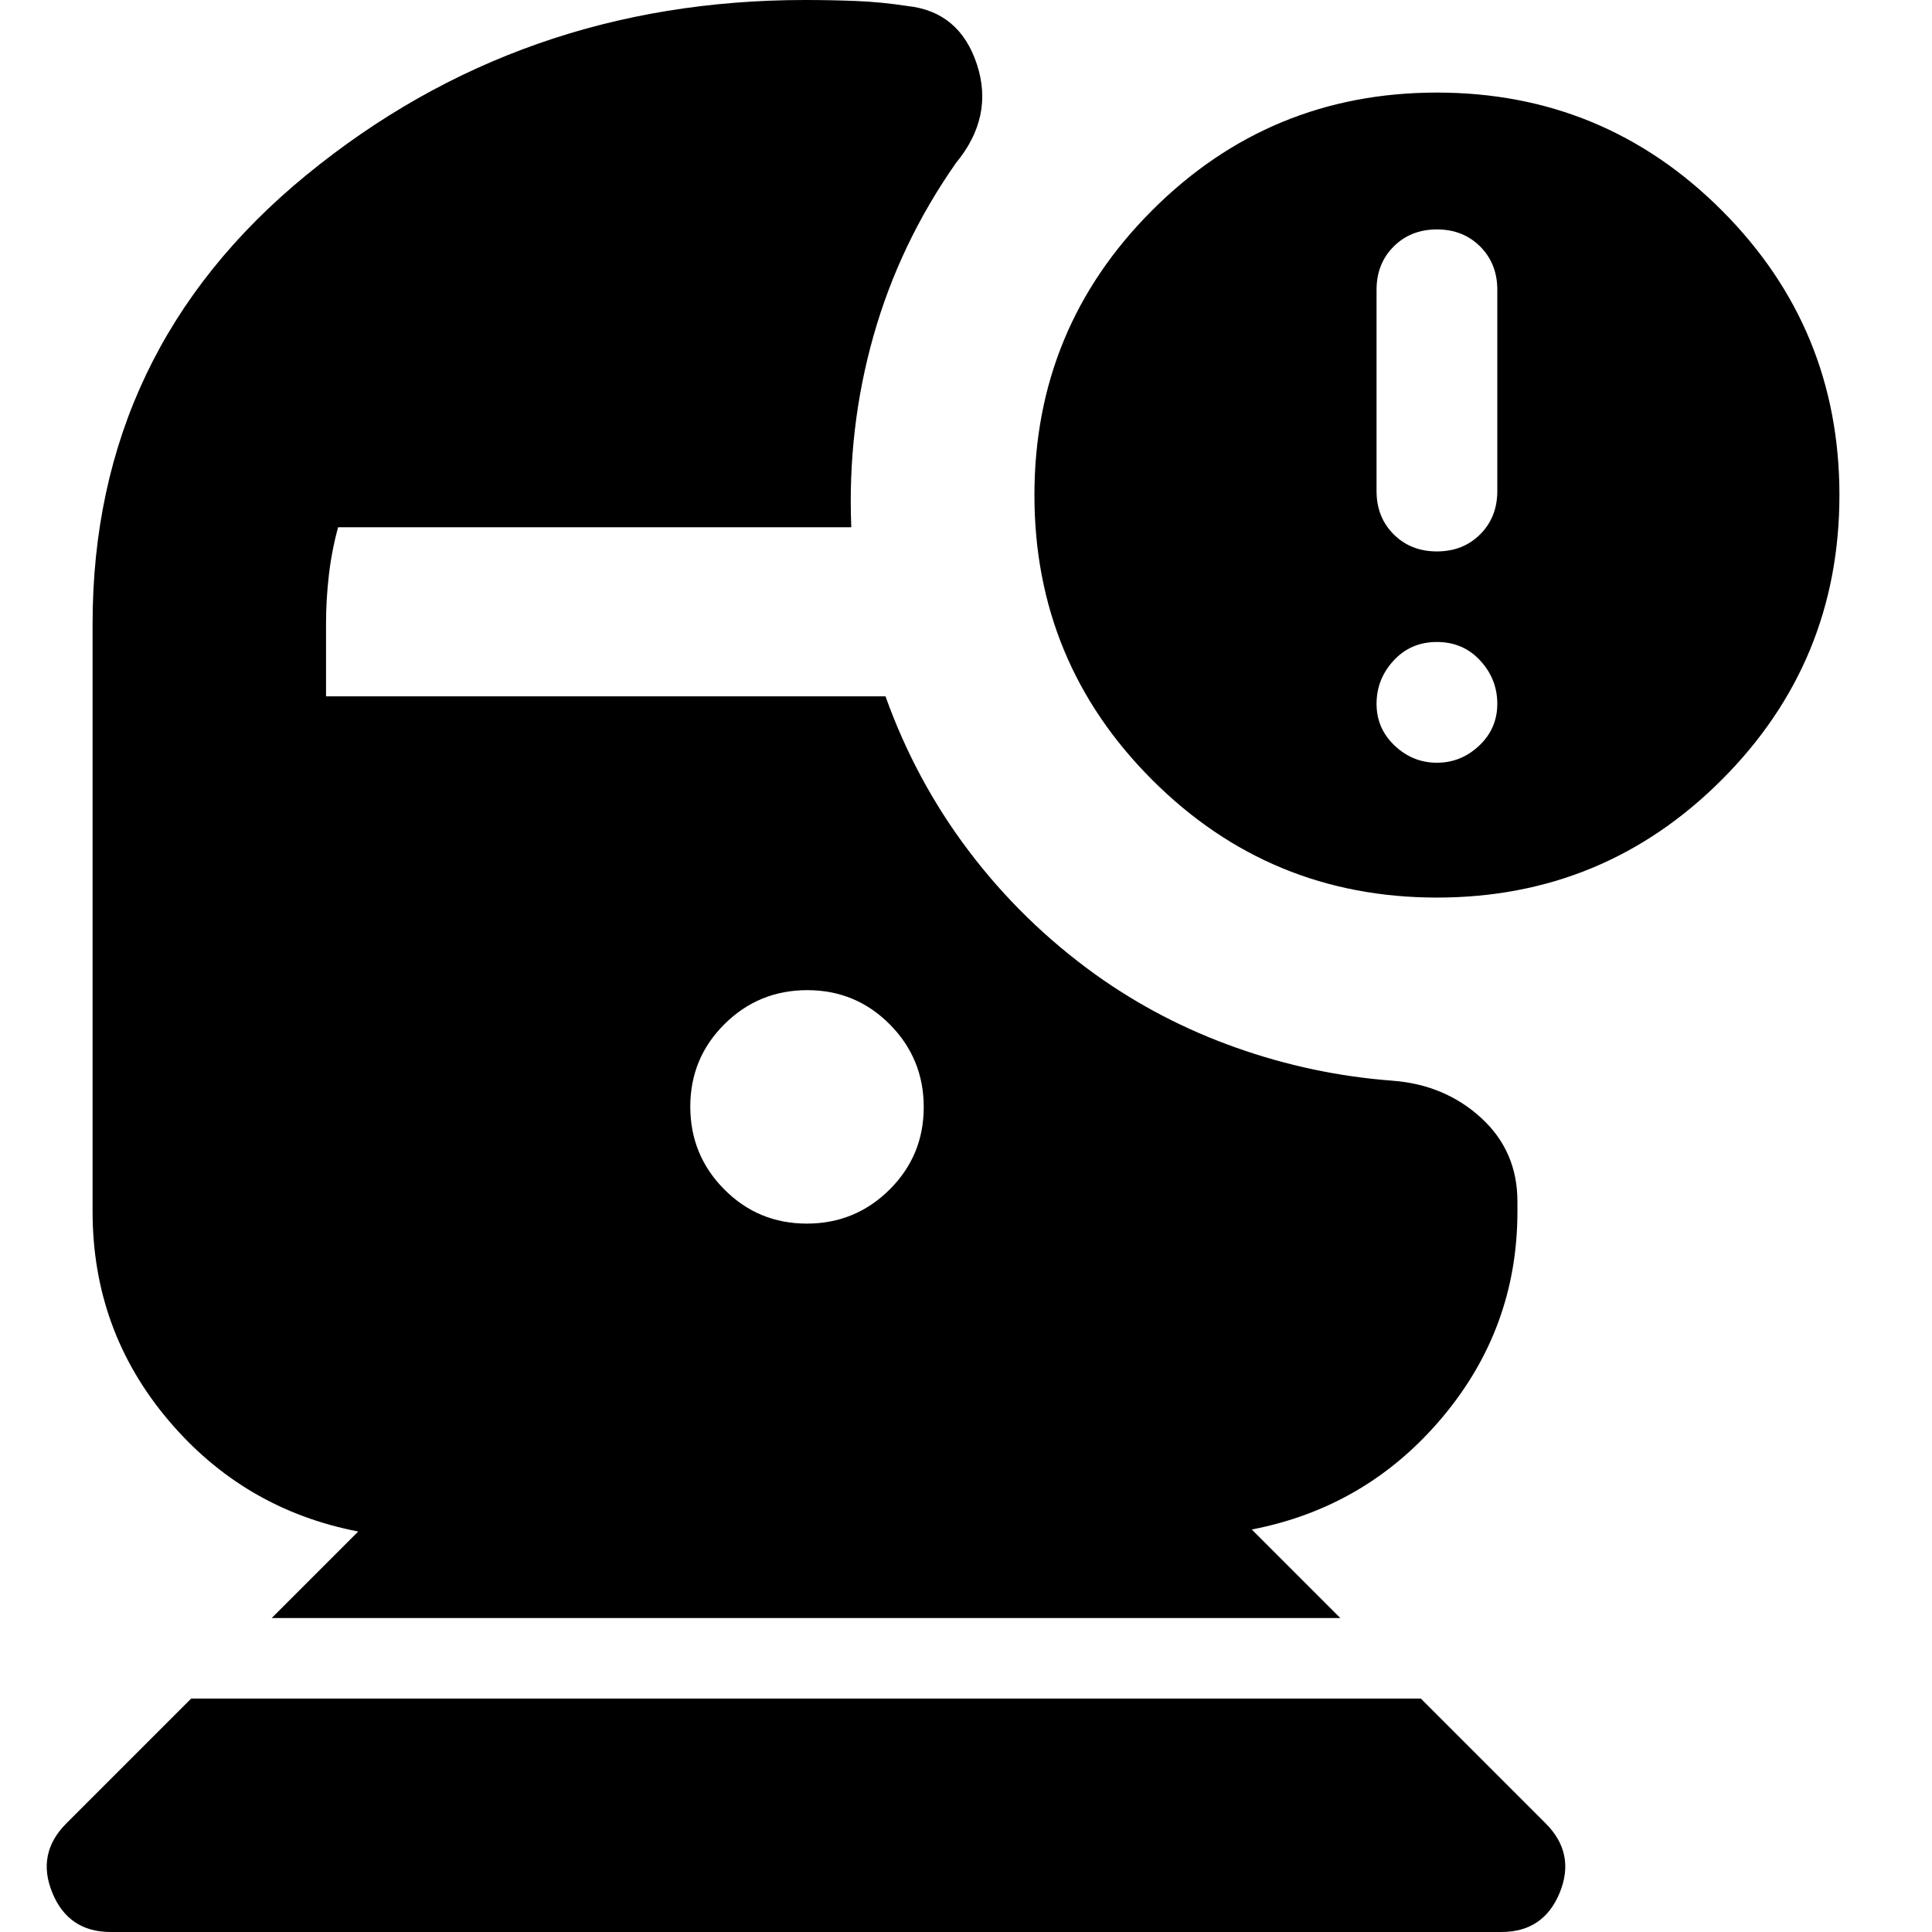 <svg xmlns="http://www.w3.org/2000/svg" height="24" viewBox="0 -960 960 960" width="24"><path d="M55 0Q34 0 26-19.5T33-54l62-62h611l62 62q15 15 7 34.5T746 0H55Zm659-514q-83 0-141.5-58.5T514-714q0-83 58.5-141.5T714-914q83 0 141.5 58.5T914-714q0 83-58.5 141.5T714-514Zm0-172q13 0 21.5-8.5T744-716v-100q0-13-8.5-21.5T714-846q-13 0-21.5 8.5T684-816v100q0 13 8.5 21.5T714-686Zm0 105q12 0 21-8.5t9-20.79q0-12.28-8.5-21.5Q727-641 714-641t-21.5 9.21q-8.5 9.22-8.5 21.5 0 12.29 9 20.79t21 8.5ZM135-156l43-43q-57-11-94.5-55.5T46-358v-292q0-136 106.2-223T400-960q13 0 25.5.5T451-957q25.8 2.82 34.4 28.91Q494-902 475-879q-28 40-41 86t-11 95H168q-3.18 11.59-4.59 23.8Q162-662 162-650v36h278q15 42 41.5 77t62.5 61q32 23 70 36.5t78 16.5q26 2 44 18.5t18 41.5v5q0 58-37.5 102.5T622-200l44 44H135Zm265.88-196Q425-352 442-368.88q17-16.88 17-41T442.12-451q-16.88-17-41-17T360-451.12q-17 16.88-17 41T359.88-369q16.88 17 41 17Z"/></svg>